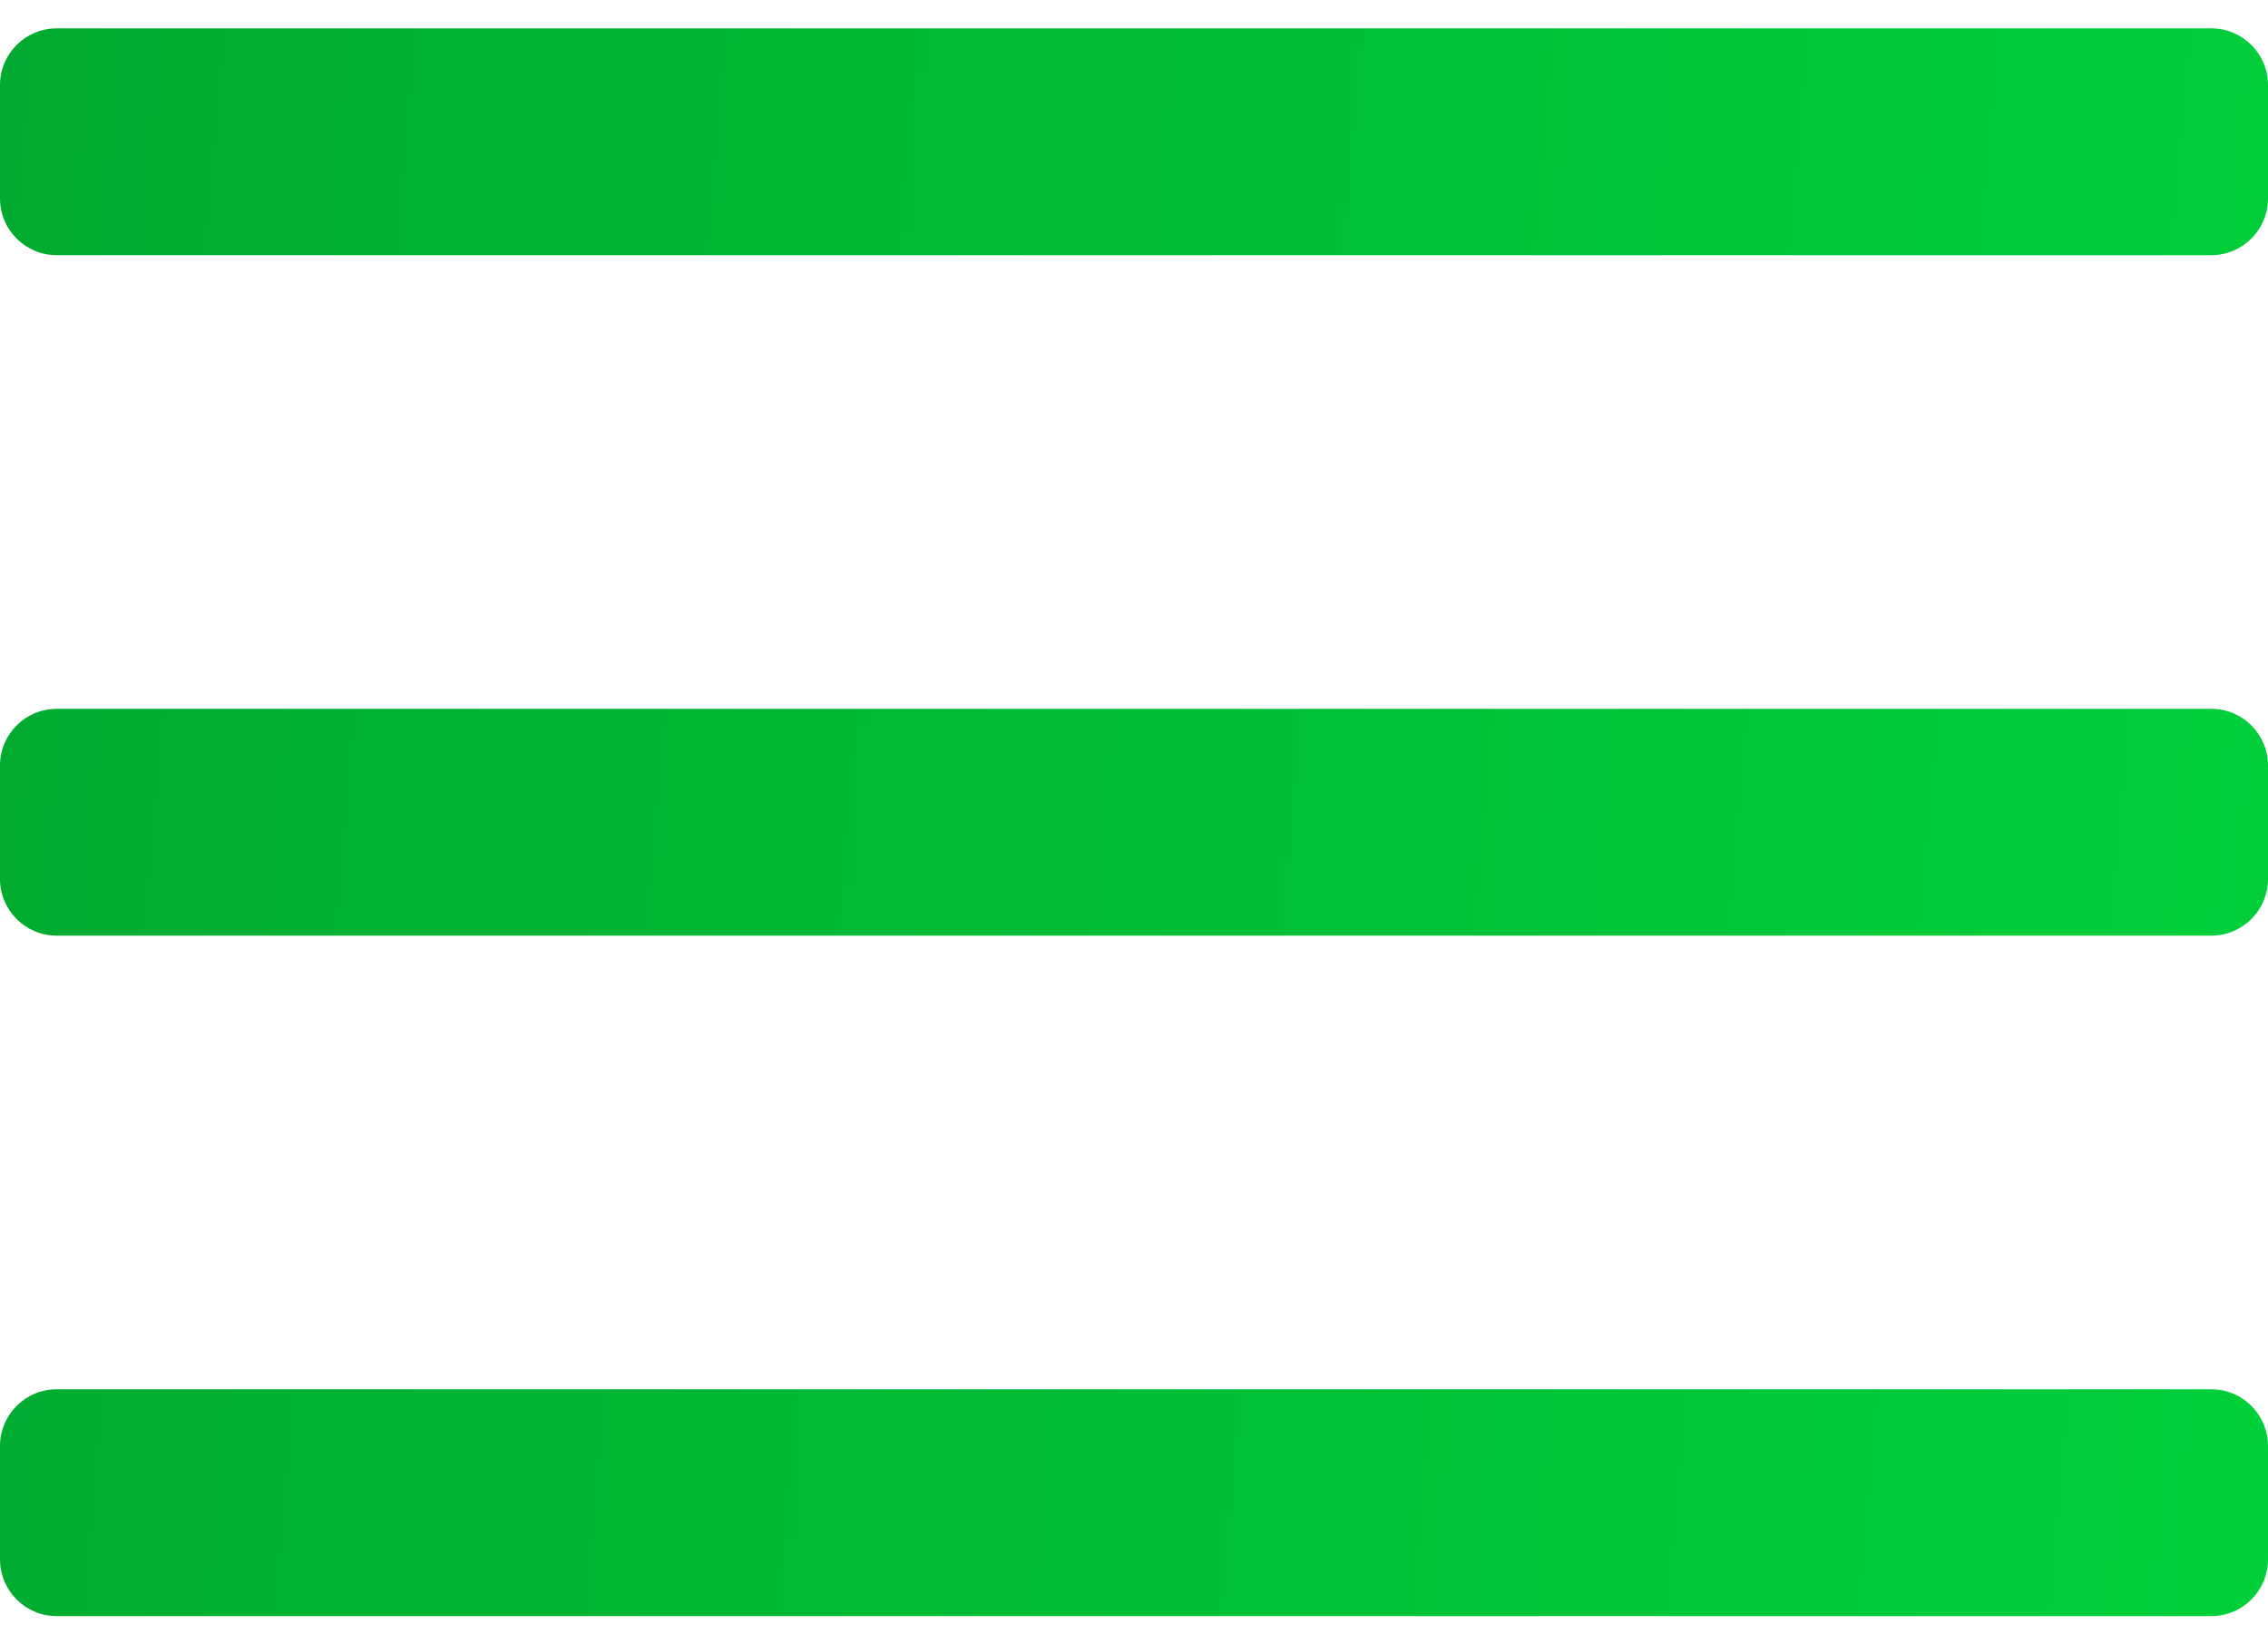 <svg width="40" height="29" viewBox="0 0 40 29" fill="none" xmlns="http://www.w3.org/2000/svg">
<path d="M0 1.5C0 0.948 0.448 0.5 1 0.5H39C39.552 0.5 40 0.948 40 1.5V3.5C40 4.052 39.552 4.5 39 4.5H1C0.448 4.5 0 4.052 0 3.5V1.5Z" fill="url(#paint0_linear_278_266)"/>
<path d="M0 13.5C0 12.948 0.448 12.5 1 12.5H39C39.552 12.5 40 12.948 40 13.5V15.5C40 16.052 39.552 16.5 39 16.5H1C0.448 16.5 0 16.052 0 15.5V13.5Z" fill="url(#paint1_linear_278_266)"/>
<path d="M0 25.5C0 24.948 0.448 24.5 1 24.5H39C39.552 24.5 40 24.948 40 25.5V27.5C40 28.052 39.552 28.5 39 28.5H1C0.448 28.5 0 28.052 0 27.5V25.5Z" fill="url(#paint2_linear_278_266)"/>
<defs>
<linearGradient id="paint0_linear_278_266" x1="0" y1="0.5" x2="42.164" y2="4.265" gradientUnits="userSpaceOnUse">
<stop stop-color="#00AA30"/>
<stop offset="1" stop-color="#00D03A"/>
</linearGradient>
<linearGradient id="paint1_linear_278_266" x1="0" y1="0.5" x2="42.164" y2="4.265" gradientUnits="userSpaceOnUse">
<stop stop-color="#00AA30"/>
<stop offset="1" stop-color="#00D03A"/>
</linearGradient>
<linearGradient id="paint2_linear_278_266" x1="0" y1="0.5" x2="42.164" y2="4.265" gradientUnits="userSpaceOnUse">
<stop stop-color="#00AA30"/>
<stop offset="1" stop-color="#00D03A"/>
</linearGradient>
</defs>
</svg>
